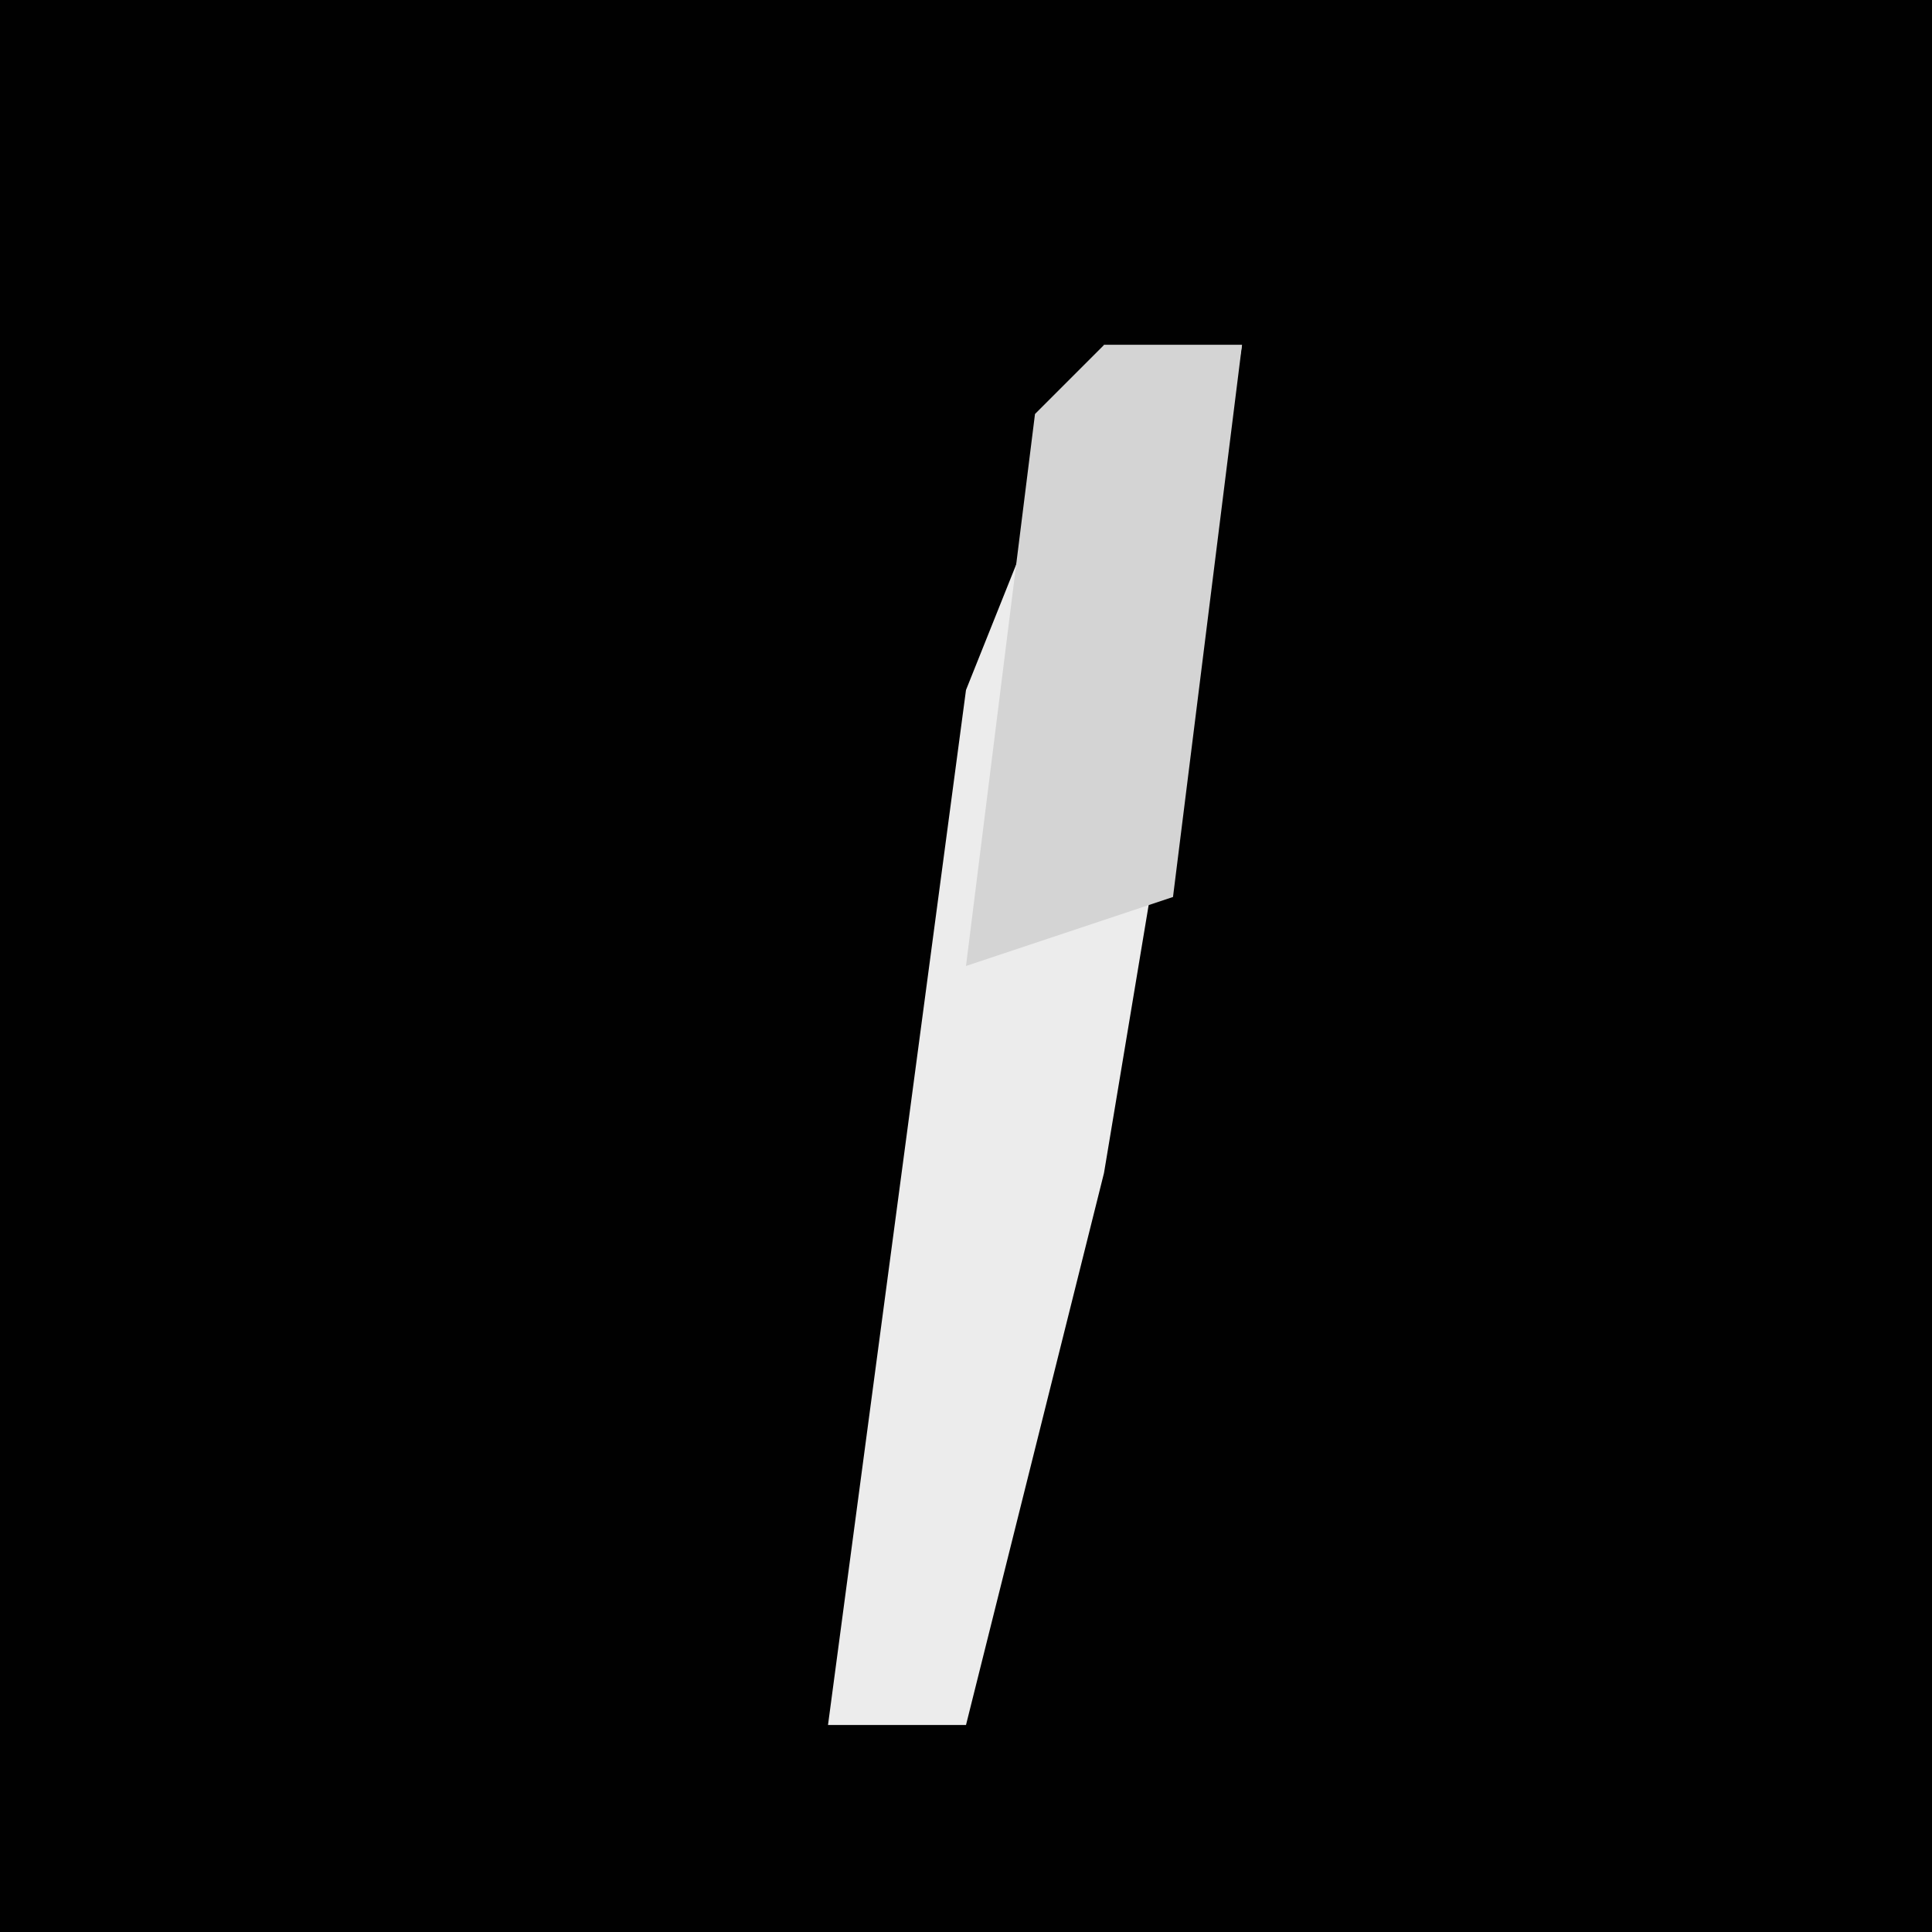 <?xml version="1.0" encoding="UTF-8"?>
<svg version="1.1" xmlns="http://www.w3.org/2000/svg" width="28" height="28">
<path d="M0,0 L28,0 L28,28 L0,28 Z " fill="#010101" transform="translate(0,0)"/>
<path d="M0,0 L2,0 L0,12 L-2,20 L-4,20 L-2,5 Z " fill="#ECECEC" transform="translate(16,5)"/>
<path d="M0,0 L2,0 L1,8 L-2,9 L-1,1 Z " fill="#D4D4D4" transform="translate(16,5)"/>
</svg>
